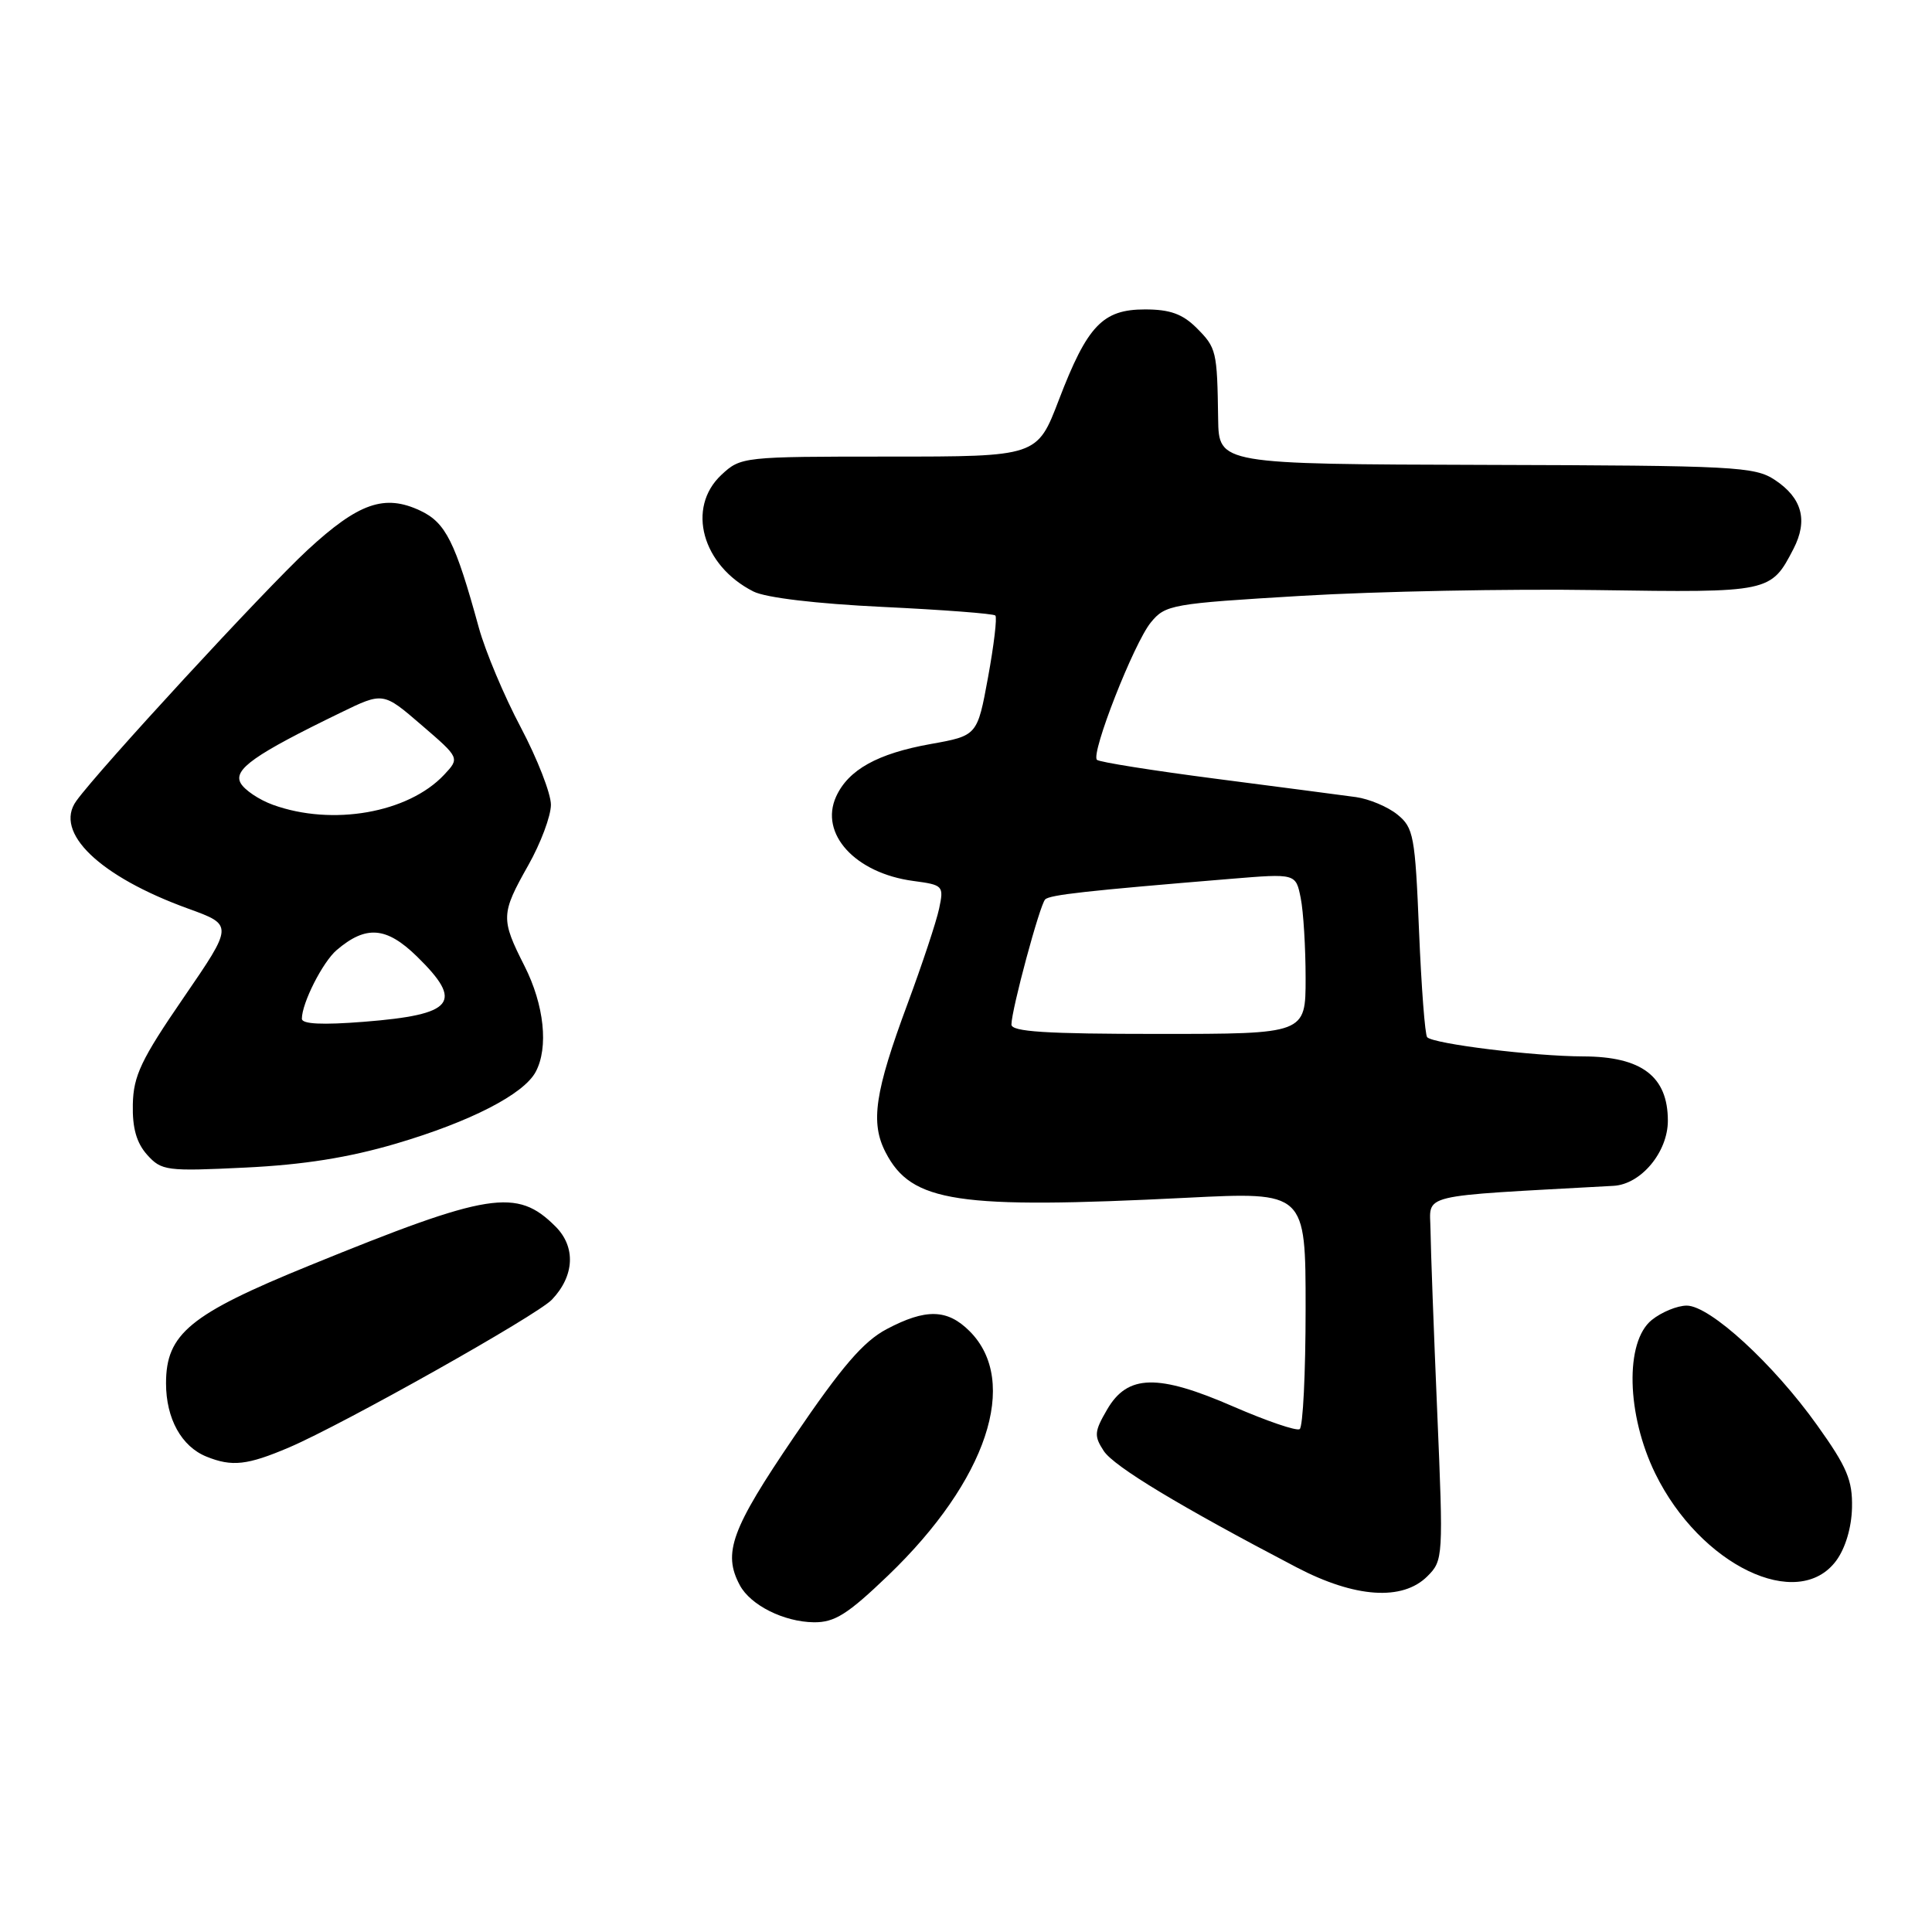 <?xml version="1.0" encoding="UTF-8" standalone="no"?>
<!DOCTYPE svg PUBLIC "-//W3C//DTD SVG 1.1//EN" "http://www.w3.org/Graphics/SVG/1.1/DTD/svg11.dtd" >
<svg xmlns="http://www.w3.org/2000/svg" xmlns:xlink="http://www.w3.org/1999/xlink" version="1.1" viewBox="0 0 256 256">
 <g >
 <path fill="currentColor"
d=" M 117.69 208.75 C 130.77 196.19 135.15 183.06 128.48 176.39 C 125.53 173.44 122.68 173.37 117.48 176.12 C 114.39 177.76 111.54 181.08 105.22 190.38 C 96.90 202.62 95.74 205.78 98.03 210.05 C 99.45 212.70 103.86 214.91 107.84 214.96 C 110.59 214.99 112.31 213.91 117.69 208.75 Z  M 189.14 208.86 C 191.23 206.77 191.26 206.36 190.44 187.11 C 189.98 176.33 189.58 165.47 189.55 163.00 C 189.50 158.08 187.40 158.59 213.80 157.13 C 217.44 156.93 221.00 152.66 221.00 148.50 C 221.00 142.64 217.54 140.00 209.80 139.98 C 203.24 139.96 190.00 138.33 189.11 137.44 C 188.82 137.16 188.34 130.82 188.03 123.36 C 187.51 110.75 187.31 109.67 185.16 107.93 C 183.89 106.90 181.43 105.87 179.68 105.62 C 177.93 105.38 169.61 104.29 161.19 103.20 C 152.77 102.11 145.64 100.98 145.35 100.68 C 144.51 99.85 150.25 85.21 152.49 82.48 C 154.42 80.12 155.22 79.98 172.50 78.95 C 182.40 78.36 199.99 78.01 211.60 78.19 C 234.58 78.53 234.65 78.51 237.65 72.72 C 239.59 68.95 238.79 65.99 235.19 63.60 C 232.51 61.82 229.94 61.69 196.91 61.60 C 161.50 61.50 161.50 61.50 161.41 55.50 C 161.28 46.48 161.19 46.10 158.55 43.45 C 156.69 41.60 155.03 41.00 151.72 41.00 C 146.11 41.00 144.08 43.13 140.30 53.00 C 137.43 60.50 137.43 60.50 117.81 60.50 C 98.42 60.50 98.16 60.53 95.59 62.92 C 90.92 67.29 93.03 74.94 99.84 78.38 C 101.46 79.20 108.18 80.00 116.97 80.42 C 124.93 80.80 131.65 81.31 131.89 81.56 C 132.14 81.81 131.70 85.49 130.92 89.75 C 129.50 97.48 129.50 97.48 123.30 98.59 C 116.27 99.85 112.41 102.00 110.79 105.55 C 108.55 110.48 113.32 115.70 121.01 116.73 C 124.98 117.26 125.08 117.36 124.44 120.39 C 124.08 122.10 122.20 127.76 120.27 132.97 C 115.90 144.73 115.31 148.76 117.35 152.70 C 120.78 159.34 126.78 160.24 157.25 158.71 C 173.00 157.92 173.00 157.92 173.00 173.40 C 173.00 181.92 172.65 189.10 172.21 189.37 C 171.78 189.64 167.84 188.29 163.46 186.39 C 153.41 182.01 149.41 182.10 146.70 186.77 C 144.99 189.70 144.95 190.27 146.26 192.27 C 147.63 194.34 156.39 199.62 171.82 207.69 C 179.55 211.73 185.84 212.16 189.14 208.86 Z  M 243.30 206.81 C 244.52 205.16 245.34 202.42 245.40 199.78 C 245.48 196.15 244.75 194.40 240.79 188.86 C 234.98 180.71 226.57 173.00 223.50 173.00 C 222.25 173.00 220.16 173.86 218.86 174.91 C 215.29 177.80 215.52 187.45 219.33 195.25 C 225.28 207.40 238.22 213.64 243.30 206.81 Z  M 38.31 191.79 C 45.49 188.72 71.14 174.30 73.13 172.21 C 76.13 169.06 76.32 165.23 73.61 162.52 C 68.48 157.39 64.86 157.96 41.00 167.69 C 25.16 174.14 22.00 176.74 22.00 183.29 C 22.00 187.97 24.04 191.67 27.36 193.01 C 30.75 194.38 32.77 194.15 38.31 191.79 Z  M 52.50 151.53 C 62.33 148.63 69.39 145.00 70.98 142.03 C 72.71 138.80 72.11 133.16 69.50 128.00 C 66.34 121.76 66.36 121.10 70.00 114.65 C 71.65 111.73 73.00 108.12 73.00 106.63 C 73.00 105.15 71.20 100.54 69.01 96.39 C 66.81 92.25 64.31 86.30 63.45 83.18 C 60.32 71.77 59.06 69.26 55.70 67.67 C 50.95 65.43 47.52 66.63 40.75 72.88 C 35.02 78.19 13.12 101.95 10.11 106.13 C 7.10 110.30 13.18 116.14 24.94 120.40 C 30.93 122.57 30.93 122.57 24.31 132.22 C 18.70 140.39 17.68 142.55 17.60 146.33 C 17.53 149.48 18.09 151.44 19.50 153.02 C 21.40 155.13 22.05 155.22 32.50 154.71 C 40.21 154.34 46.19 153.39 52.50 151.53 Z  M 134.02 135.75 C 134.04 133.75 137.78 119.88 138.49 119.18 C 139.09 118.57 143.94 118.03 163.10 116.45 C 171.70 115.74 171.70 115.74 172.35 118.99 C 172.71 120.78 173.00 125.57 173.00 129.62 C 173.00 137.00 173.00 137.00 153.50 137.00 C 138.56 137.00 134.00 136.71 134.02 135.75 Z  M 40.00 134.99 C 40.00 132.91 42.76 127.47 44.61 125.89 C 48.50 122.57 51.20 122.79 55.24 126.73 C 61.49 132.84 60.20 134.44 48.25 135.39 C 42.71 135.83 40.00 135.70 40.00 134.99 Z  M 36.16 106.64 C 34.32 105.97 32.40 104.68 31.89 103.77 C 30.88 101.97 33.71 99.98 45.14 94.43 C 50.77 91.69 50.77 91.69 55.85 96.07 C 60.93 100.44 60.93 100.44 58.84 102.67 C 54.09 107.72 44.03 109.49 36.16 106.64 Z "/>
</g>
</svg>